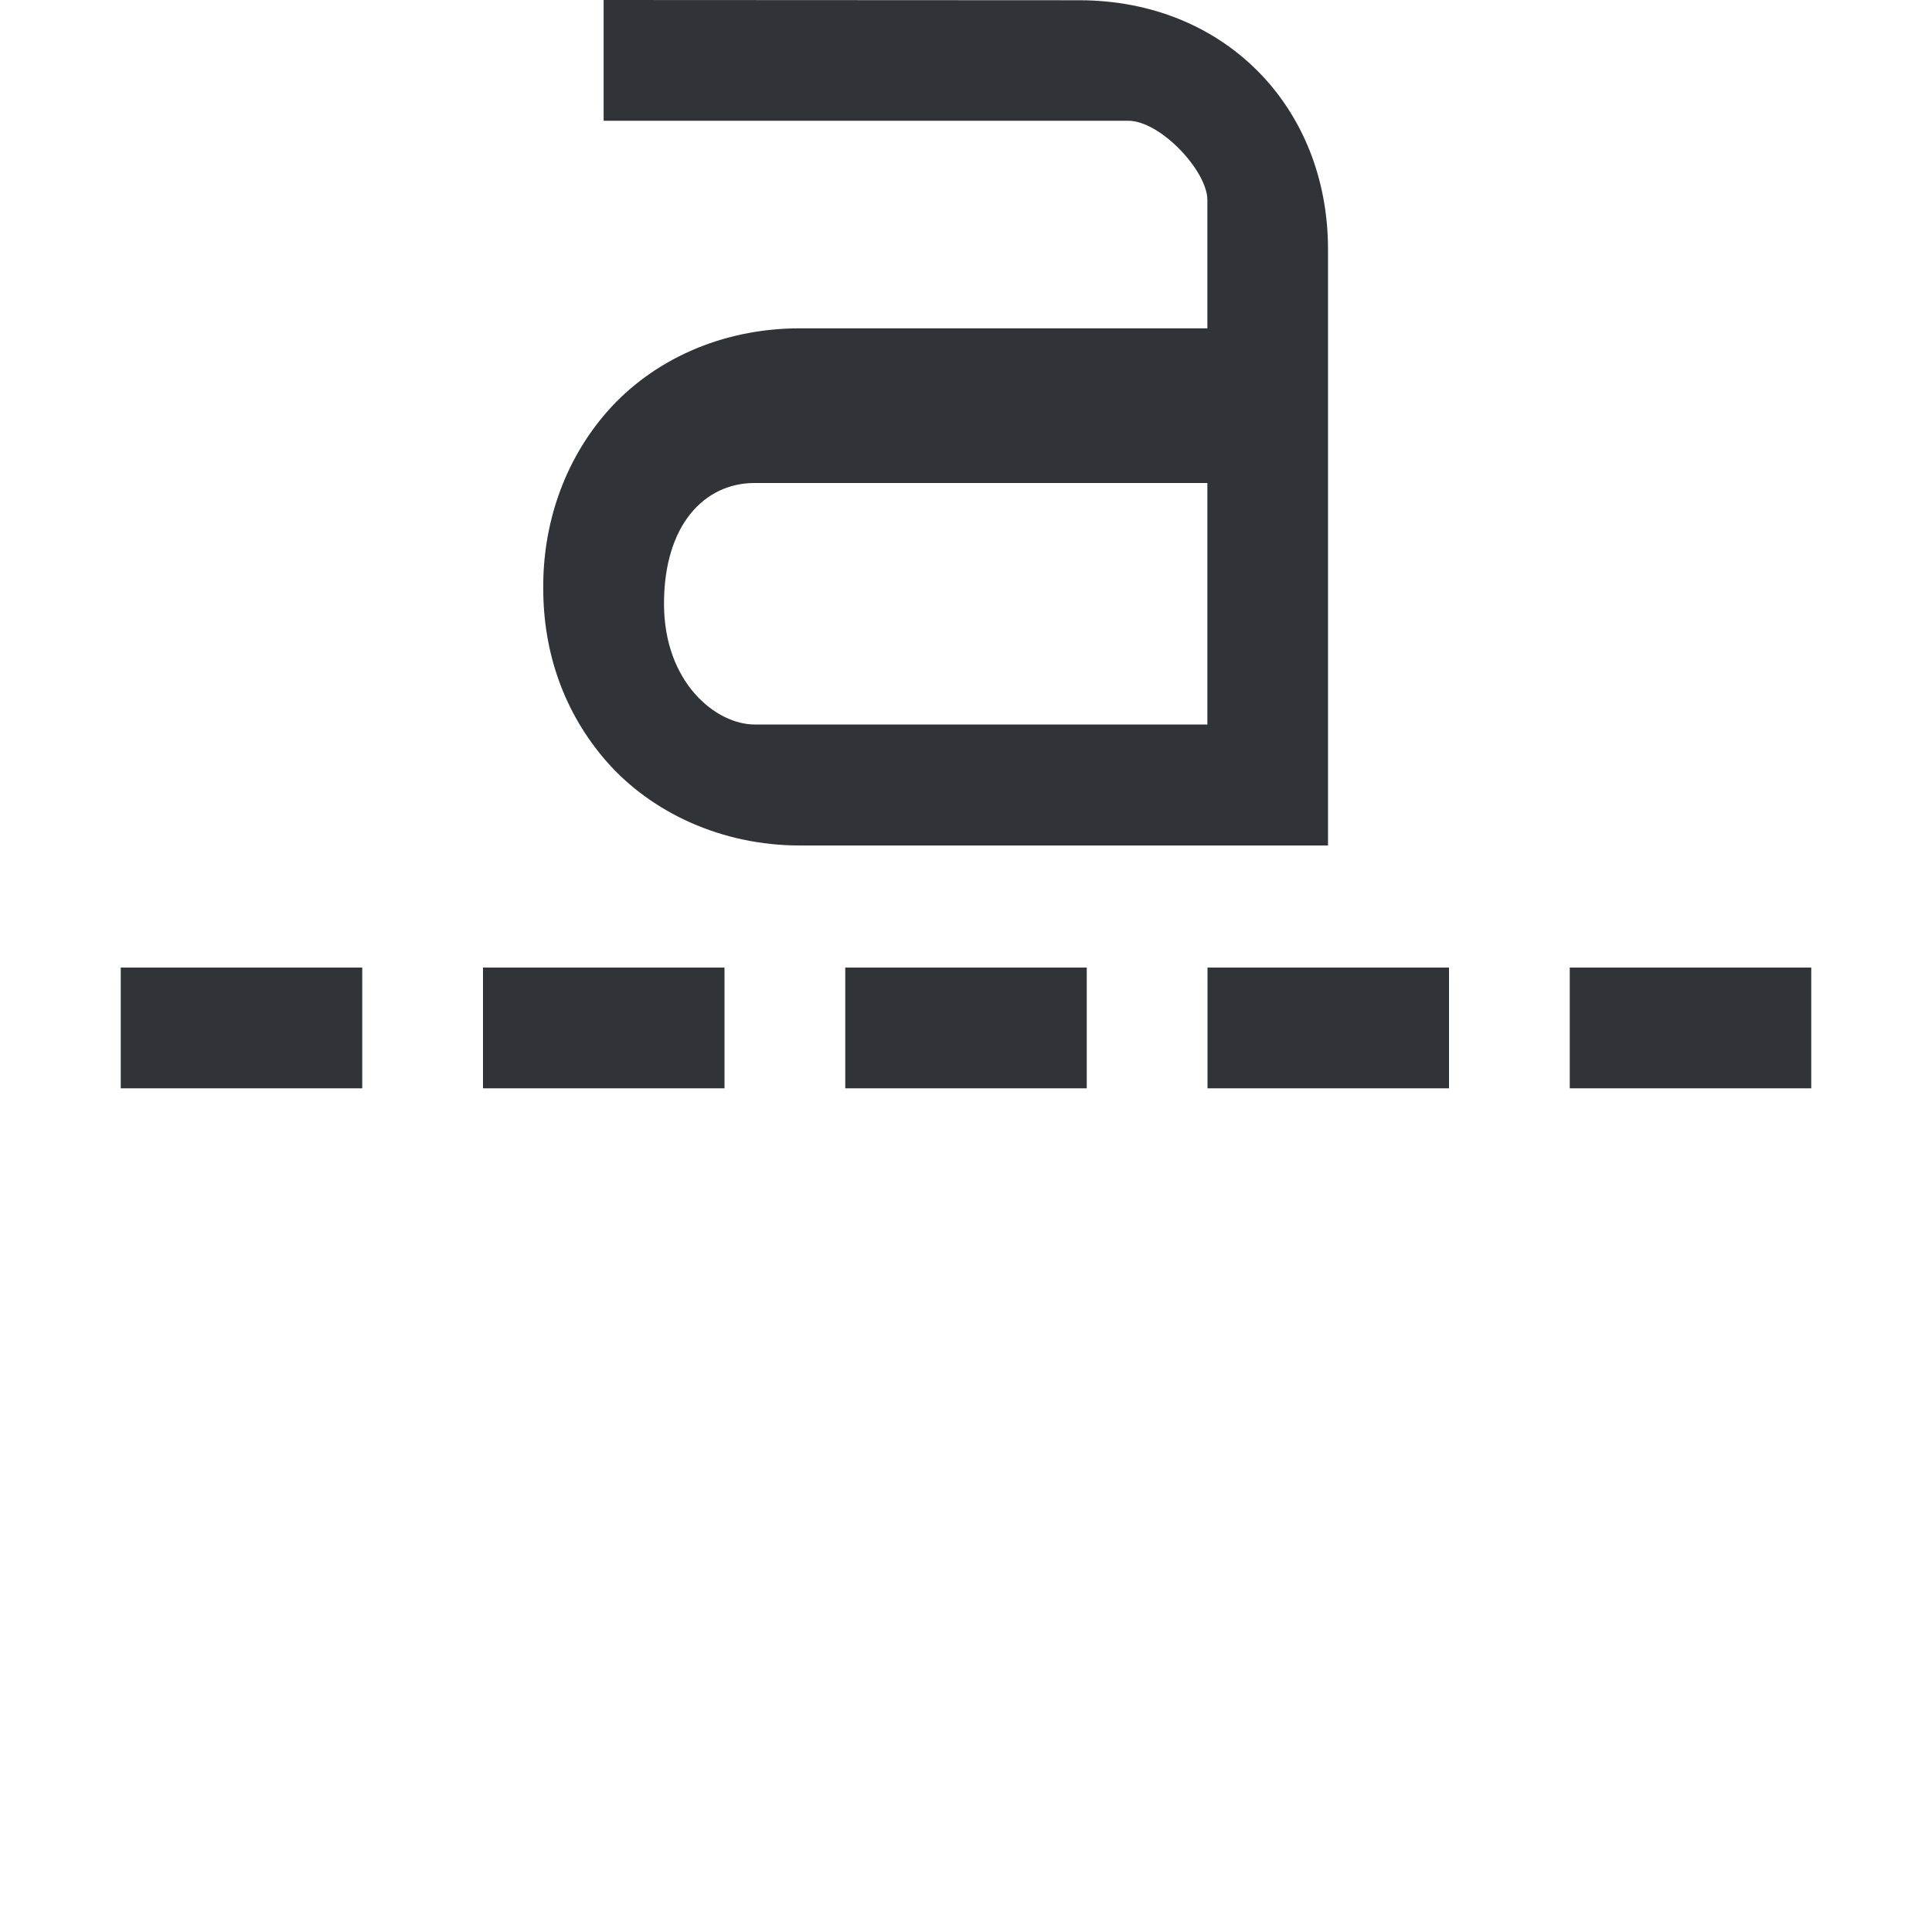 <?xml version='1.0'?><svg height='16' version='1.1' width='16' xmlns='http://www.w3.org/2000/svg'><g transform='translate(-237,-151)'><path d='m 238,160.013 0.5,0 1,0 0.5,0 0,-1 -0.5,0 -1,0 -0.5,0 z m 3,0 0.5,0 1,0 0.5,0 0,-1 -0.5,0 -1,0 -0.5,0 z m 3,0 0.5,0 1,0 0.5,0 0,-1 -0.5,0 -1,0 -0.5,0 z m 3,0 0.5,0 1,0 0.5,0 0,-1 -0.5,0 -1,0 -0.5,0 z m 3,0 0.5,0 1,0 0.5,0 0,-1 -0.5,0 -1,0 -0.5,0 z' style='fill:#303338;stroke-width:1'/><path d='m 241.999,151 0,1 4.344,0 c 0.268,0 0.656,0.417 0.656,0.656 l 0,1.063 -3.375,0 c -0.656,0 -1.224,0.268 -1.594,0.688 -0.369,0.42 -0.536,0.953 -0.531,1.469 0,0.515 0.164,1.022 0.531,1.438 0.368,0.415 0.945,0.688 1.594,0.688 l 3.718,0 0.656,0 0,-0.75 0,-4.188 c 0,-1.175 -0.855,-2.062 -2.062,-2.062 z m 1.25,4 c 0.414,0 3.75,0 3.75,0 l 0,2 -3.75,0 c -0.318,0 -0.75,-0.345 -0.75,-1 0,-0.655 0.336,-1 0.75,-1 z' style='fill:#303338;stroke-width:1.5'/></g></svg>